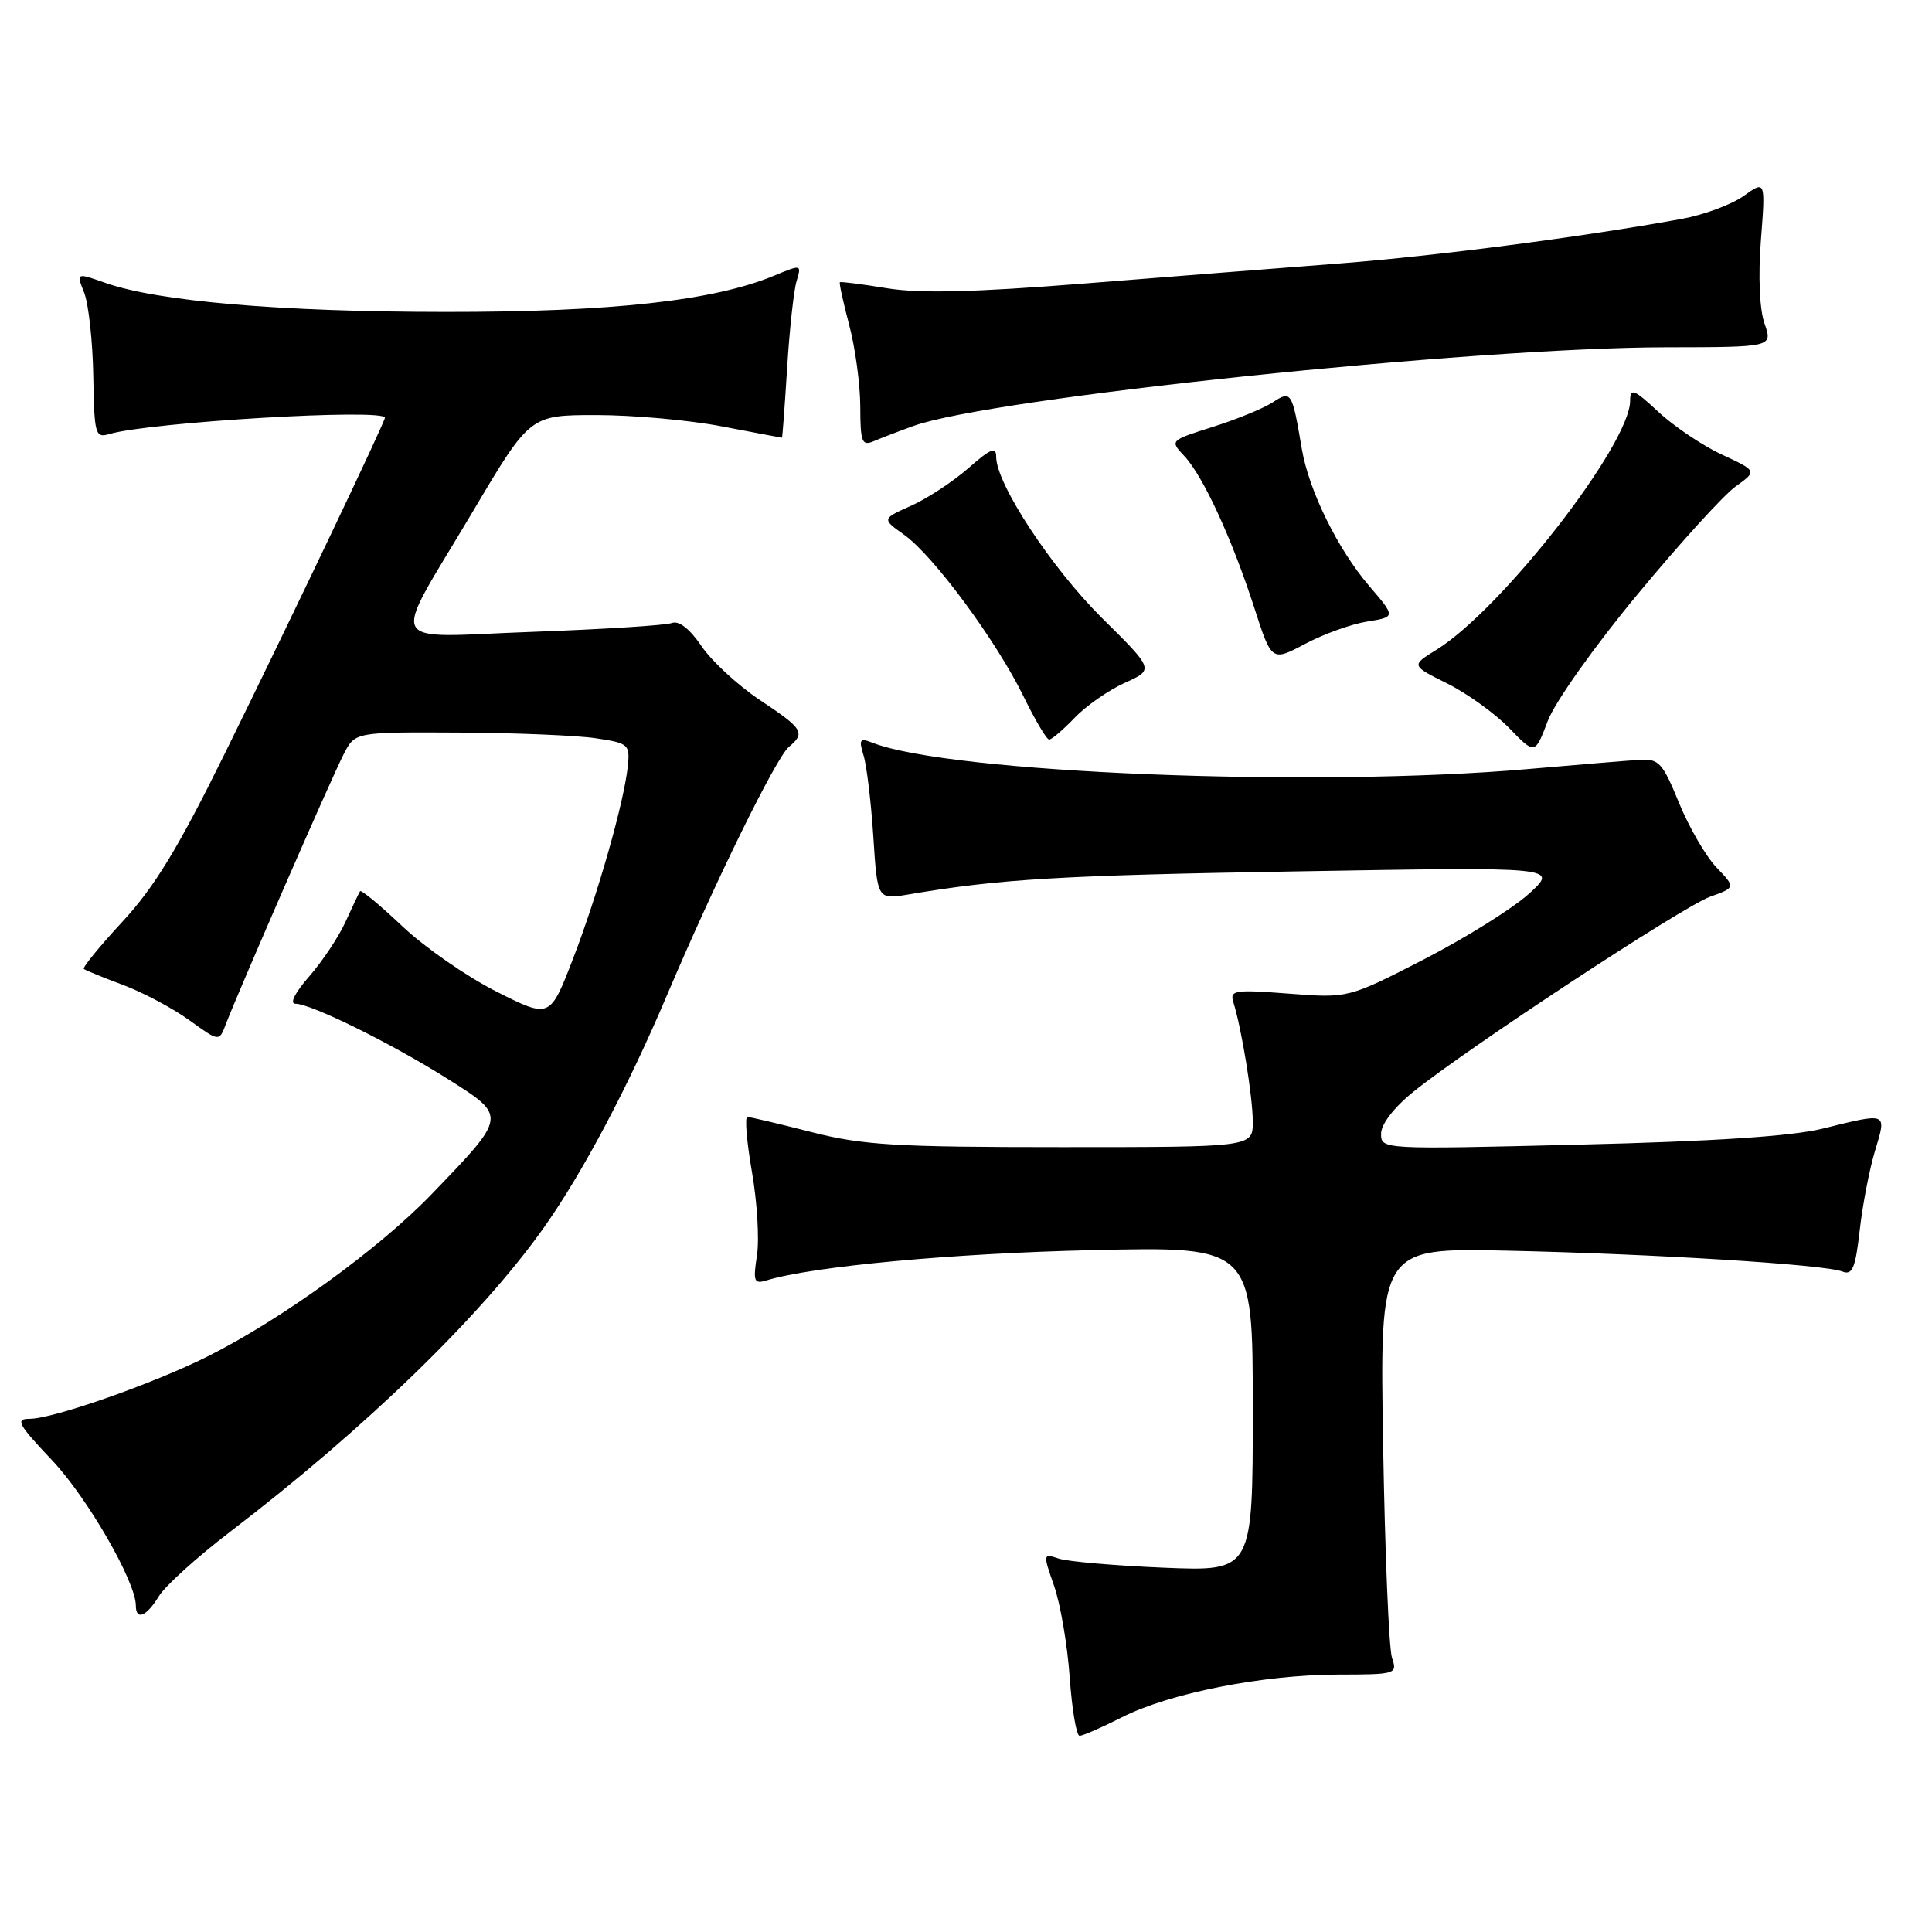 <?xml version="1.0" encoding="UTF-8" standalone="no"?>
<!DOCTYPE svg PUBLIC "-//W3C//DTD SVG 1.1//EN" "http://www.w3.org/Graphics/SVG/1.1/DTD/svg11.dtd" >
<svg xmlns="http://www.w3.org/2000/svg" xmlns:xlink="http://www.w3.org/1999/xlink" version="1.1" viewBox="0 0 256 256">
 <g >
 <path fill="currentColor"
d=" M 148.66 227.55 C 154.95 224.35 167.30 221.92 177.27 221.89 C 184.99 221.88 185.18 221.82 184.45 219.69 C 184.04 218.48 183.51 205.77 183.27 191.43 C 182.83 165.35 182.83 165.35 199.67 165.72 C 219.04 166.14 241.76 167.55 244.11 168.48 C 245.45 169.00 245.85 168.08 246.42 163.05 C 246.79 159.71 247.71 154.96 248.45 152.49 C 250.01 147.33 250.19 147.41 241.50 149.55 C 237.43 150.56 227.07 151.24 209.25 151.67 C 183.08 152.31 183.00 152.31 183.00 150.22 C 183.00 148.97 184.70 146.75 187.25 144.69 C 194.31 138.97 222.93 120.16 226.58 118.83 C 229.99 117.60 229.99 117.60 227.44 114.94 C 226.04 113.47 223.80 109.62 222.48 106.39 C 220.31 101.08 219.80 100.52 217.29 100.68 C 215.75 100.77 209.10 101.33 202.50 101.90 C 174.19 104.38 125.82 102.44 115.59 98.41 C 113.93 97.76 113.78 97.98 114.42 100.08 C 114.84 101.41 115.42 106.26 115.72 110.86 C 116.26 119.21 116.26 119.21 120.38 118.52 C 132.51 116.46 140.48 115.99 172.00 115.46 C 206.50 114.87 206.50 114.87 202.60 118.42 C 200.46 120.37 194.19 124.28 188.68 127.12 C 178.65 132.27 178.65 132.27 170.76 131.66 C 163.61 131.11 162.93 131.21 163.42 132.78 C 164.52 136.26 166.00 145.37 166.00 148.64 C 166.00 152.00 166.00 152.00 140.66 152.00 C 118.59 152.00 114.31 151.74 107.50 150.00 C 103.20 148.90 99.39 148.00 99.03 148.00 C 98.67 148.00 98.94 151.26 99.63 155.25 C 100.33 159.24 100.63 164.24 100.30 166.36 C 99.77 169.82 99.91 170.17 101.60 169.65 C 107.72 167.79 126.25 166.07 144.75 165.65 C 166.00 165.16 166.00 165.16 166.00 186.69 C 166.00 208.21 166.00 208.21 154.25 207.73 C 147.79 207.46 141.53 206.92 140.33 206.53 C 138.19 205.82 138.18 205.85 139.68 210.16 C 140.51 212.54 141.44 217.99 141.74 222.25 C 142.04 226.51 142.63 230.00 143.05 230.00 C 143.47 230.00 145.99 228.90 148.66 227.55 Z  M 21.04 211.52 C 21.87 210.15 26.14 206.29 30.53 202.94 C 48.43 189.25 63.96 174.18 72.18 162.50 C 77.27 155.27 83.24 143.99 88.33 131.98 C 94.74 116.87 102.83 100.39 104.53 98.97 C 106.76 97.12 106.42 96.56 100.72 92.78 C 97.82 90.85 94.33 87.64 92.97 85.64 C 91.40 83.32 89.96 82.20 89.03 82.55 C 88.22 82.86 79.93 83.38 70.61 83.72 C 50.67 84.43 51.63 86.35 62.67 67.75 C 70.23 55.00 70.23 55.00 79.03 55.00 C 83.87 55.00 91.35 55.67 95.66 56.50 C 99.97 57.32 103.55 58.00 103.61 58.00 C 103.68 58.00 103.98 53.84 104.30 48.75 C 104.61 43.66 105.18 38.49 105.55 37.25 C 106.22 35.04 106.18 35.03 102.67 36.49 C 94.64 39.85 81.11 41.35 59.00 41.33 C 37.12 41.32 20.89 39.93 13.95 37.48 C 10.10 36.12 10.10 36.12 11.16 38.81 C 11.74 40.29 12.28 45.24 12.36 49.80 C 12.49 57.60 12.62 58.07 14.50 57.51 C 19.88 55.93 51.00 54.09 51.00 55.36 C 51.00 55.94 38.49 82.18 29.80 99.82 C 23.64 112.33 20.47 117.54 16.24 122.11 C 13.21 125.38 10.90 128.21 11.11 128.39 C 11.33 128.57 13.67 129.53 16.33 130.52 C 18.99 131.52 22.93 133.62 25.10 135.19 C 29.04 138.04 29.04 138.04 29.92 135.72 C 31.53 131.48 44.01 102.87 45.55 99.91 C 47.05 97.00 47.05 97.00 60.78 97.07 C 68.32 97.11 76.53 97.45 79.00 97.83 C 83.28 98.47 83.48 98.65 83.19 101.50 C 82.70 106.26 79.23 118.48 75.92 127.06 C 72.87 134.96 72.87 134.96 65.78 131.39 C 61.88 129.42 56.28 125.54 53.33 122.75 C 50.39 119.97 47.86 117.87 47.71 118.09 C 47.56 118.32 46.70 120.14 45.79 122.13 C 44.89 124.13 42.71 127.39 40.97 129.38 C 39.09 131.53 38.34 133.00 39.15 133.00 C 41.22 133.00 51.90 138.27 59.32 142.96 C 67.22 147.95 67.24 147.81 57.17 158.26 C 50.19 165.50 37.26 174.86 27.50 179.74 C 20.27 183.36 7.02 188.00 3.94 188.00 C 1.99 188.00 2.37 188.70 6.88 193.47 C 11.56 198.41 18.00 209.58 18.00 212.75 C 18.00 214.77 19.42 214.19 21.04 211.52 Z  M 216.96 78.78 C 222.55 72.02 228.41 65.58 229.98 64.46 C 232.84 62.41 232.84 62.41 228.17 60.24 C 225.60 59.05 221.81 56.50 219.75 54.58 C 216.50 51.56 216.00 51.37 216.00 53.10 C 216.00 58.88 198.97 80.76 190.32 86.11 C 186.97 88.18 186.97 88.18 191.77 90.57 C 194.42 91.89 198.11 94.55 199.98 96.48 C 203.39 100.00 203.39 100.00 205.09 95.52 C 206.04 93.02 211.27 85.64 216.96 78.78 Z  M 142.39 95.12 C 143.90 93.53 146.90 91.45 149.04 90.48 C 152.93 88.73 152.93 88.73 146.03 81.90 C 139.33 75.26 132.00 64.11 132.00 60.55 C 132.00 59.14 131.27 59.43 128.32 62.03 C 126.29 63.81 122.88 66.05 120.74 67.01 C 116.84 68.75 116.84 68.75 119.83 70.88 C 123.69 73.63 132.02 84.91 135.61 92.25 C 137.15 95.41 138.69 98.00 139.02 98.00 C 139.35 98.00 140.87 96.70 142.39 95.12 Z  M 181.15 82.36 C 184.94 81.75 184.94 81.75 181.44 77.66 C 177.26 72.78 173.44 65.01 172.50 59.50 C 171.21 51.87 171.11 51.70 168.63 53.32 C 167.42 54.11 163.86 55.57 160.72 56.56 C 155.00 58.37 155.00 58.37 156.93 60.43 C 159.42 63.09 163.23 71.35 166.18 80.47 C 168.50 87.67 168.50 87.67 172.93 85.32 C 175.37 84.02 179.07 82.69 181.15 82.36 Z  M 121.02 56.45 C 131.23 52.73 195.13 46.05 220.70 46.02 C 234.90 46.00 234.90 46.00 233.81 42.88 C 233.15 41.00 232.96 36.62 233.33 31.83 C 233.94 23.90 233.94 23.90 231.04 25.97 C 229.44 27.11 225.74 28.48 222.82 29.01 C 209.74 31.39 190.37 33.91 177.50 34.91 C 169.80 35.50 154.50 36.71 143.50 37.58 C 128.99 38.73 121.85 38.90 117.50 38.19 C 114.20 37.65 111.40 37.29 111.29 37.40 C 111.17 37.51 111.73 40.05 112.52 43.05 C 113.32 46.05 113.98 50.91 113.99 53.86 C 114.00 58.57 114.21 59.13 115.75 58.47 C 116.71 58.06 119.08 57.15 121.02 56.45 Z "/>
</g>
</svg>